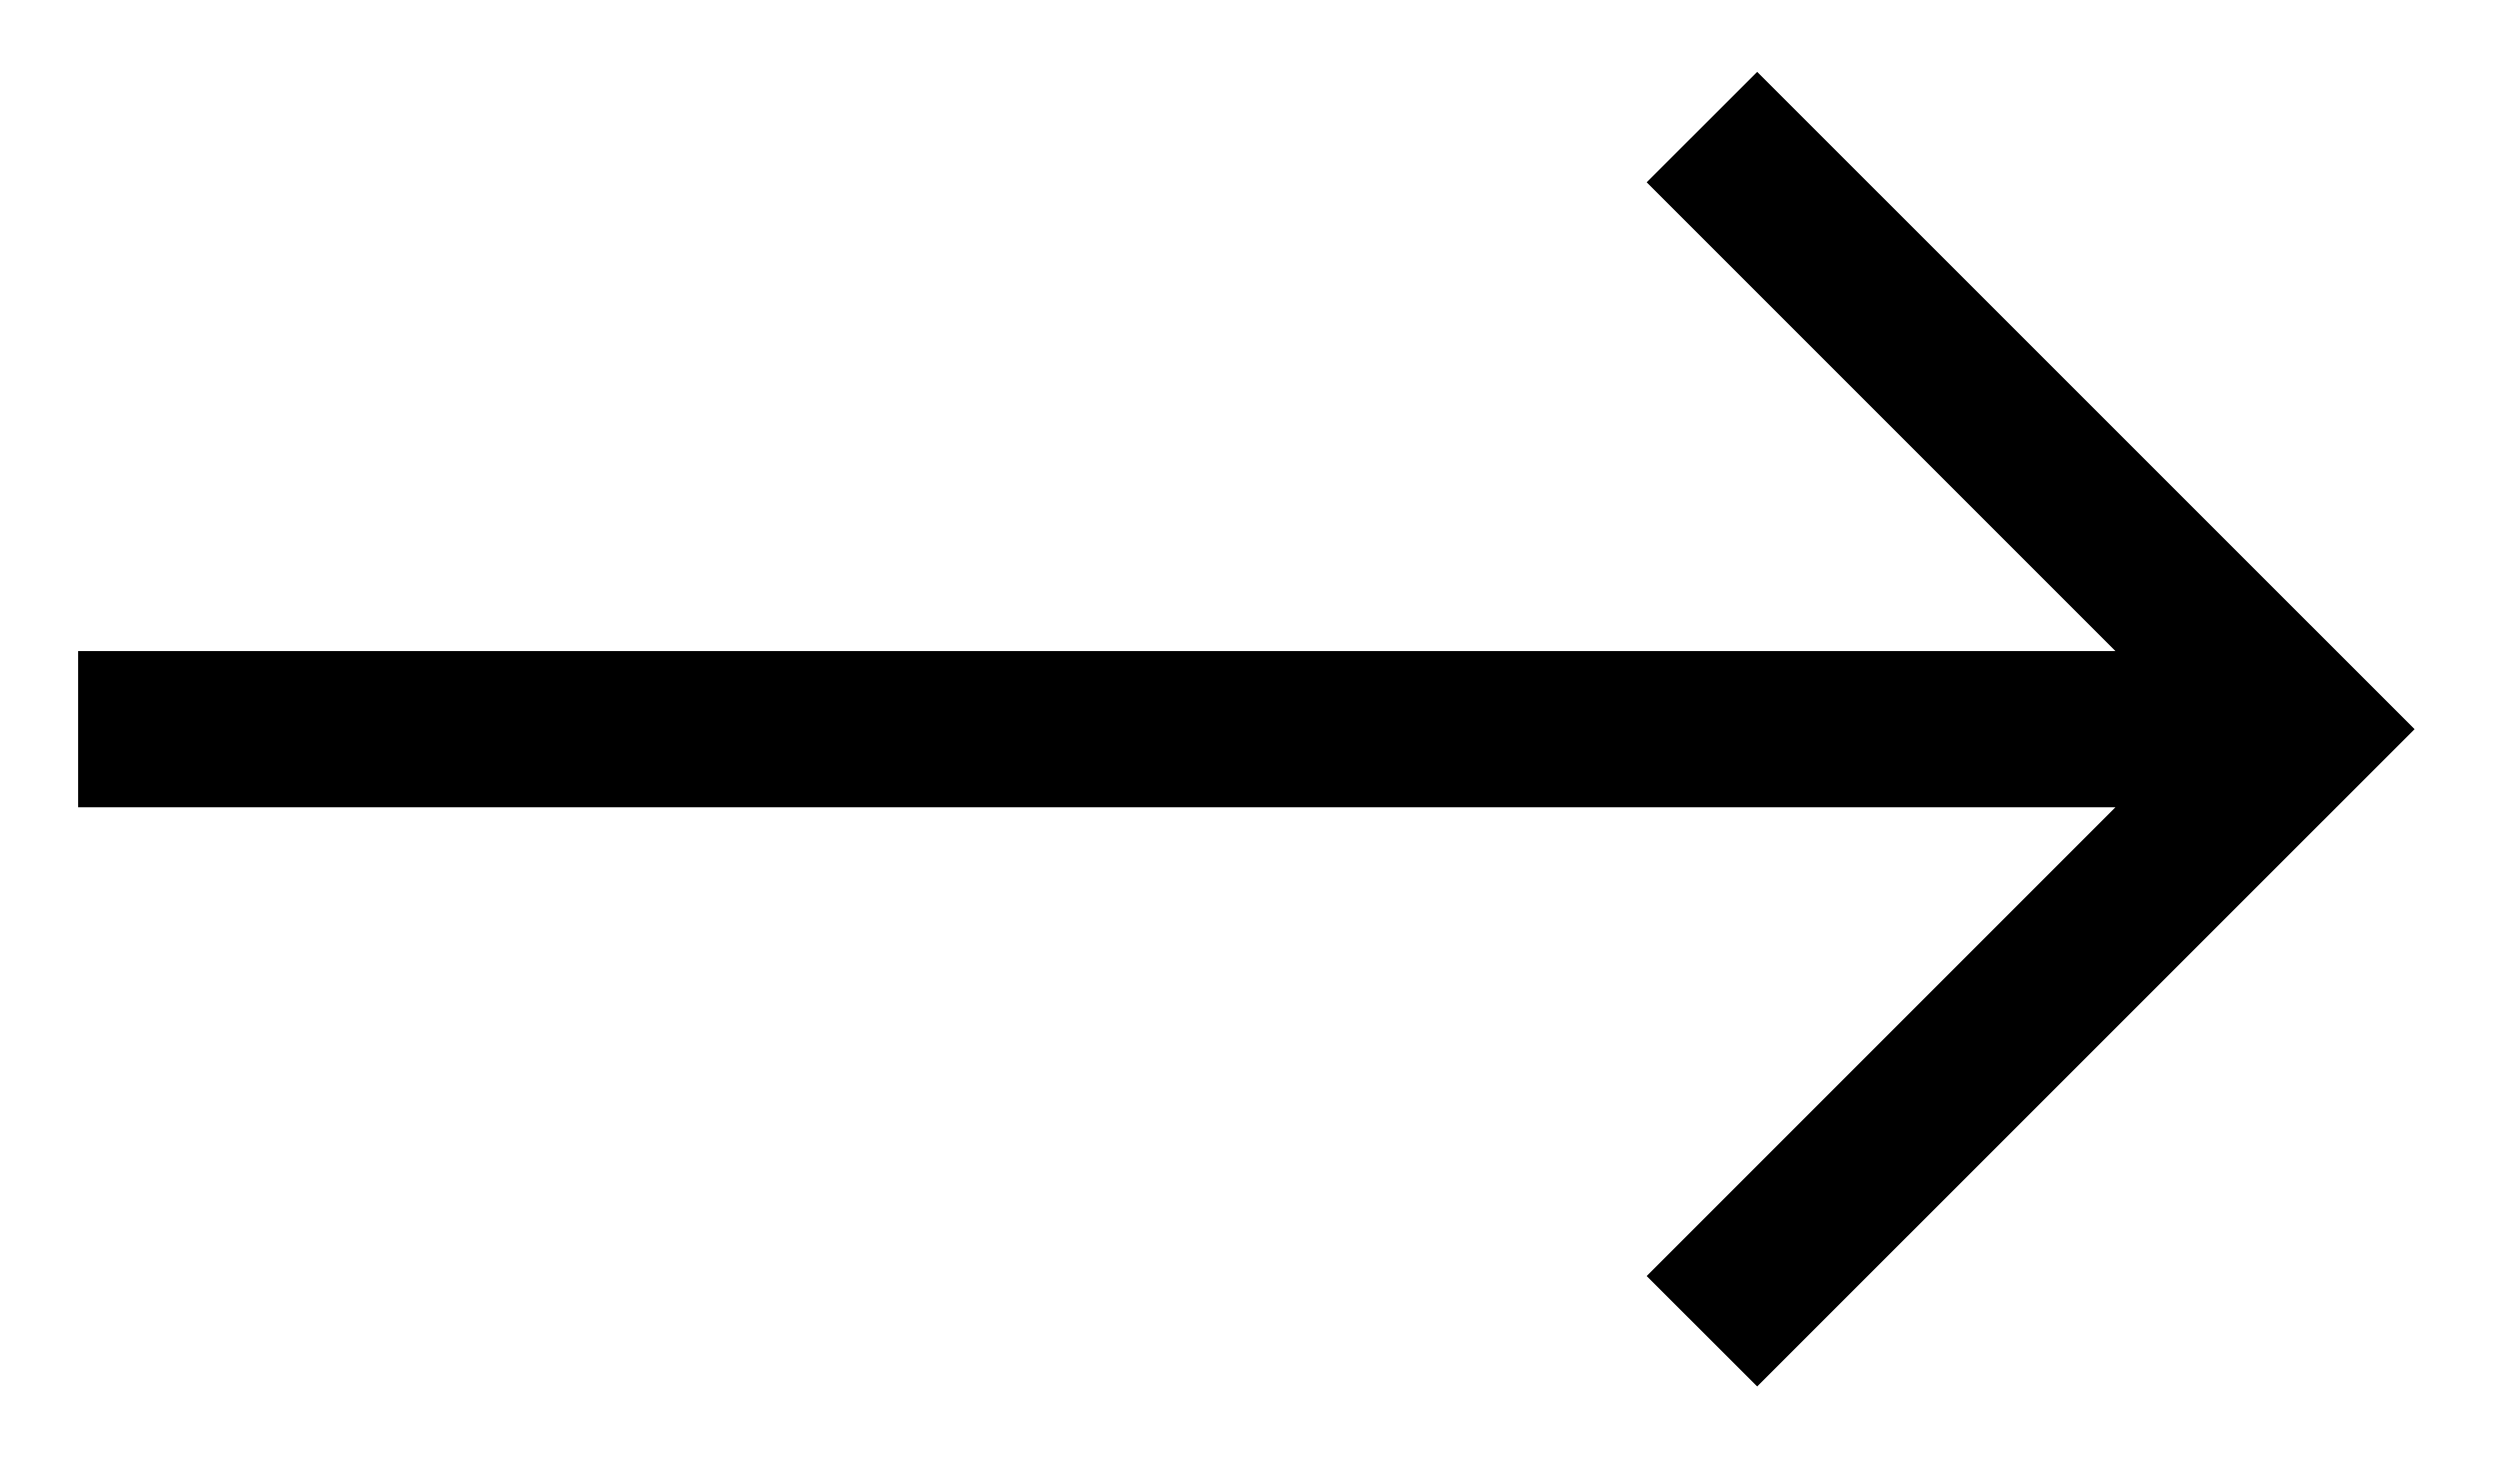 <svg width="24" height="14" viewBox="0 0 24 14" fill="none" xmlns="http://www.w3.org/2000/svg">
<path d="M16.869 0.69L15.808 1.75L20.308 6.25H0.75V6.25V7.75V7.75H20.308L15.808 12.25L16.869 13.31L23.18 7L16.869 0.69Z" fill="black"/>
</svg>
